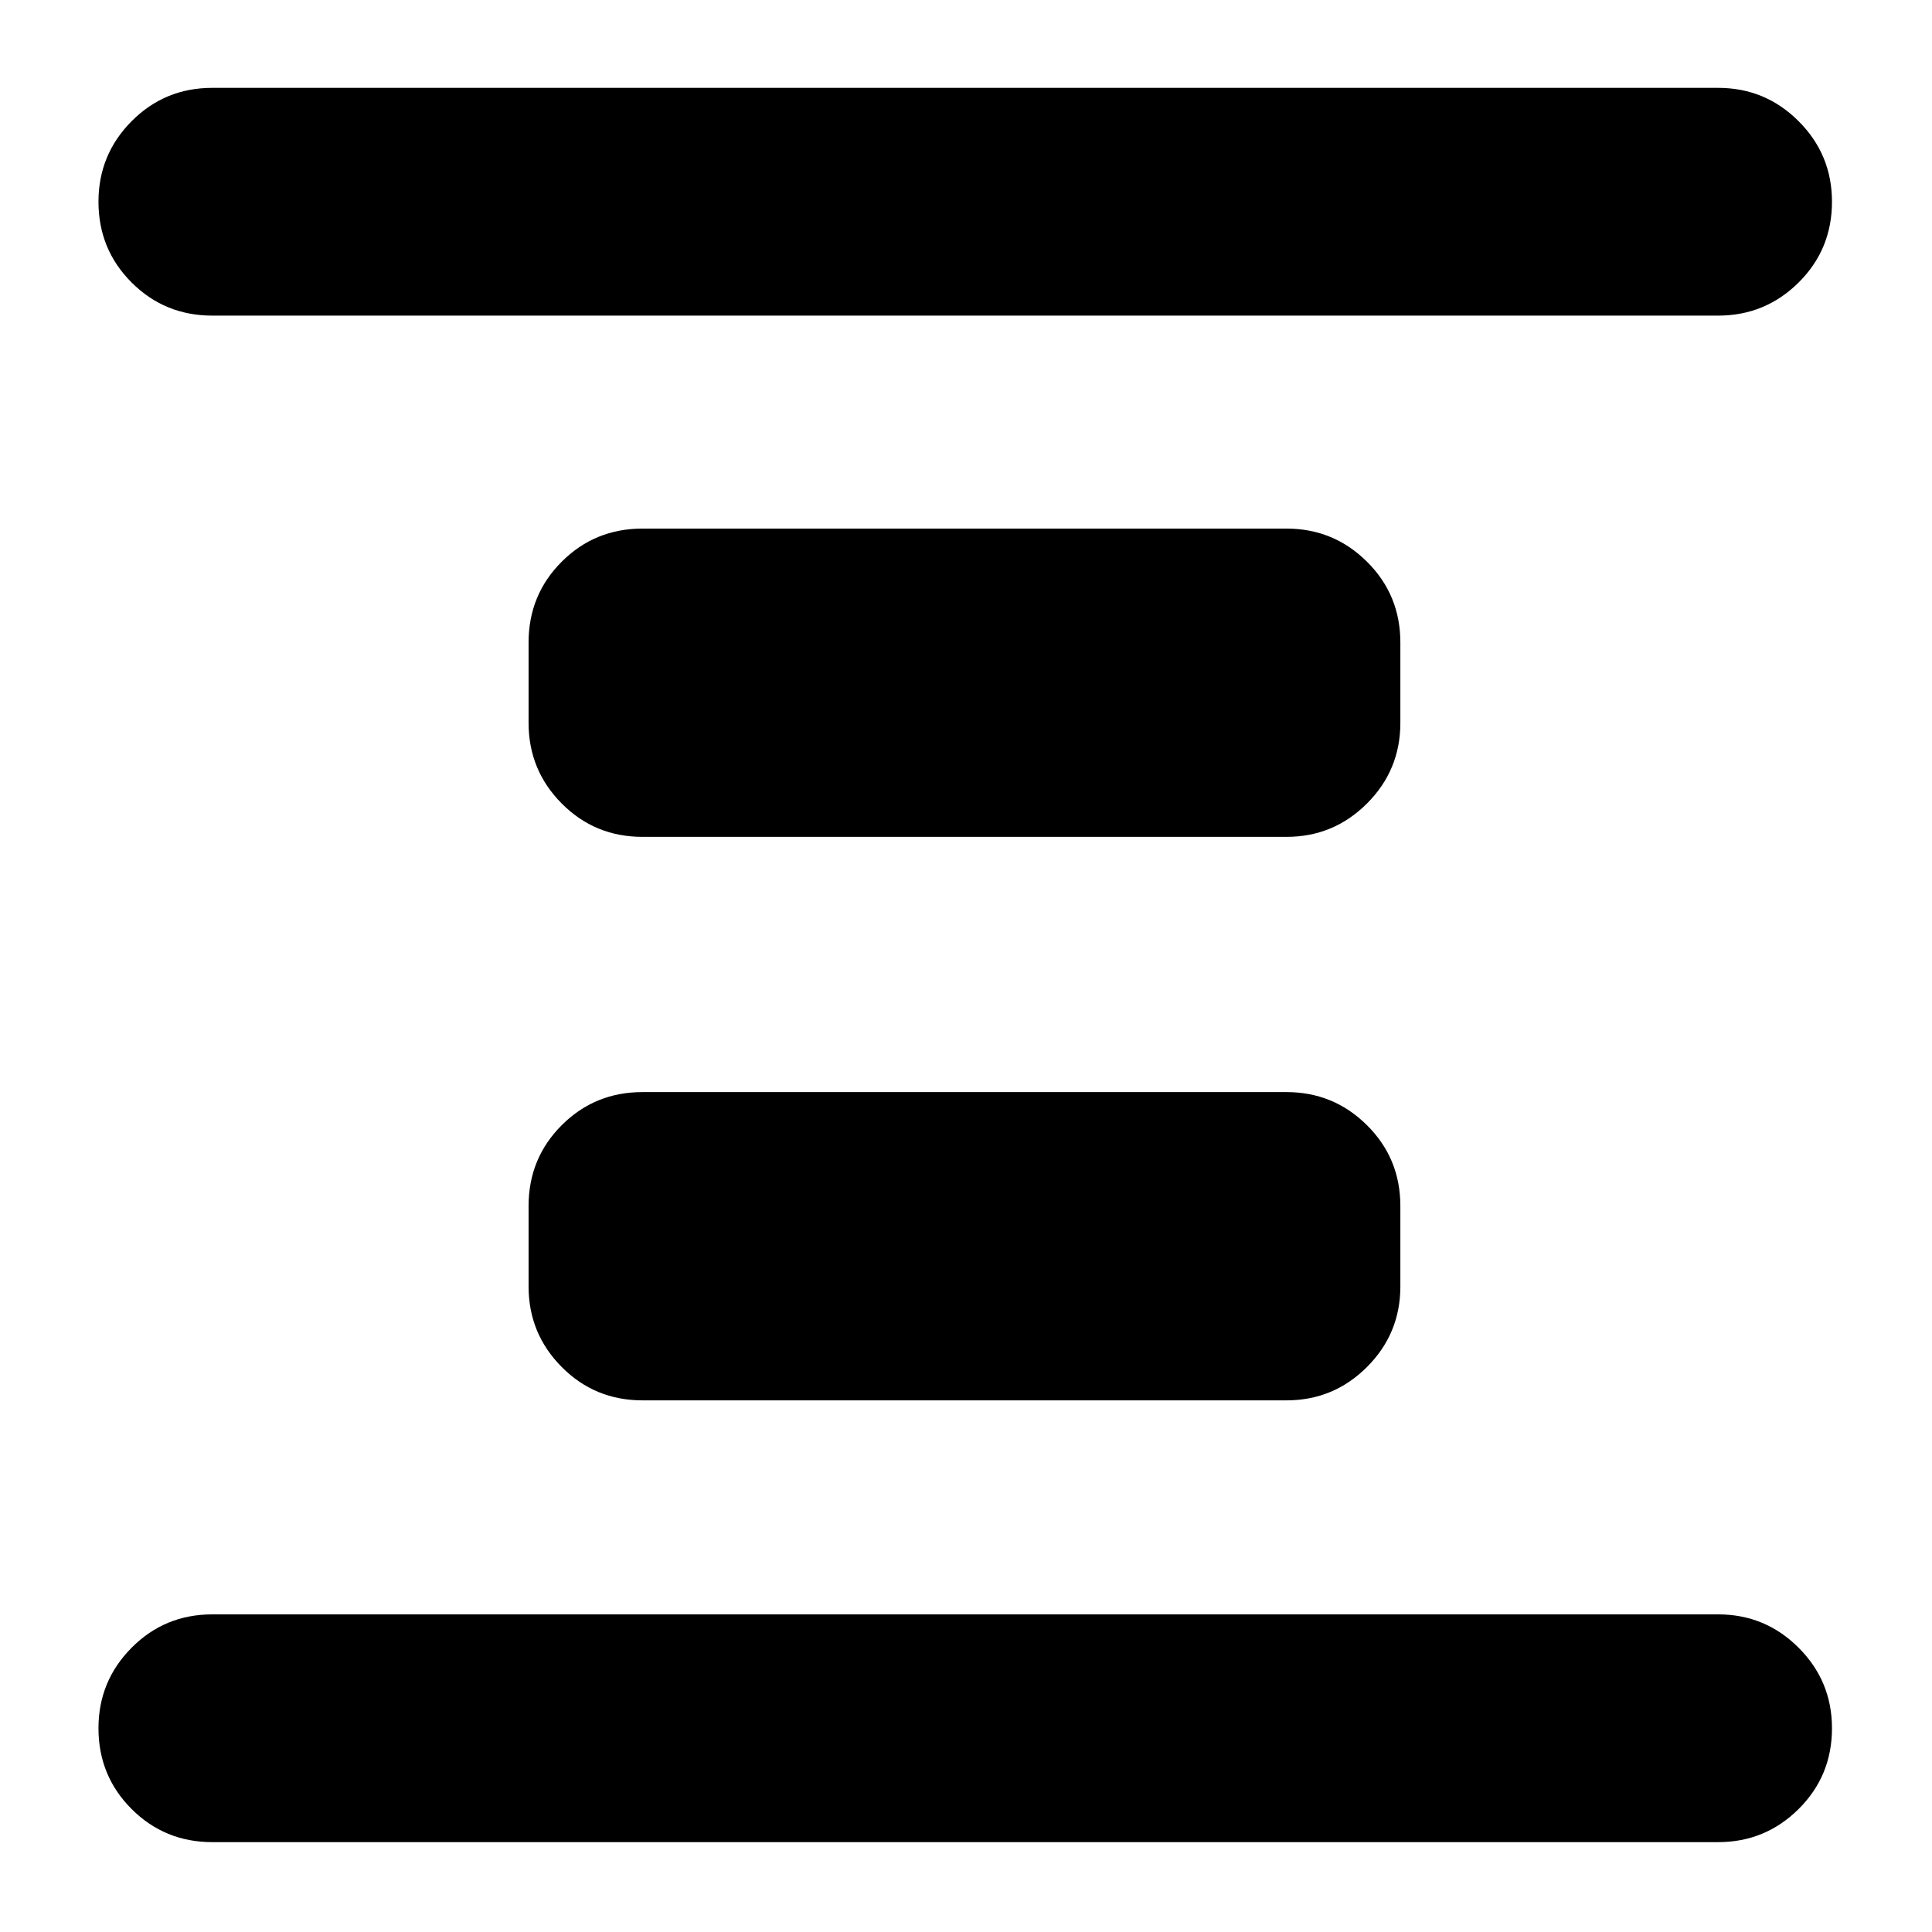 <svg xmlns="http://www.w3.org/2000/svg" height="24" viewBox="0 -960 960 960" width="24"><path d="M319.24-264.17q-23.67 0-40.13-16.58t-16.46-40.01v-40q0-23.67 16.46-40.13t40.13-16.46h320q23.43 0 40.01 16.46t16.58 40.13v40q0 23.43-16.58 40.01t-40.01 16.58h-320Zm0-280q-23.67 0-40.13-16.58t-16.46-40.01v-40q0-23.67 16.46-40.13t40.13-16.46h320q23.43 0 40.01 16.46t16.58 40.13v40q0 23.43-16.58 40.01t-40.01 16.58h-320ZM105.52-44.65q-23.67 0-40.13-16.46t-16.46-40.13q0-23.43 16.46-40.01t40.13-16.58h748.2q23.43 0 40.01 16.58 16.57 16.58 16.57 40.01 0 23.67-16.57 40.13-16.58 16.46-40.01 16.46h-748.2Zm0-758.52q-23.67 0-40.13-16.46t-16.46-40.13q0-23.44 16.46-40.01 16.46-16.58 40.13-16.58h748.2q23.43 0 40.01 16.58 16.57 16.57 16.57 40.01 0 23.67-16.57 40.13-16.58 16.46-40.01 16.46h-748.2Z"/></svg>